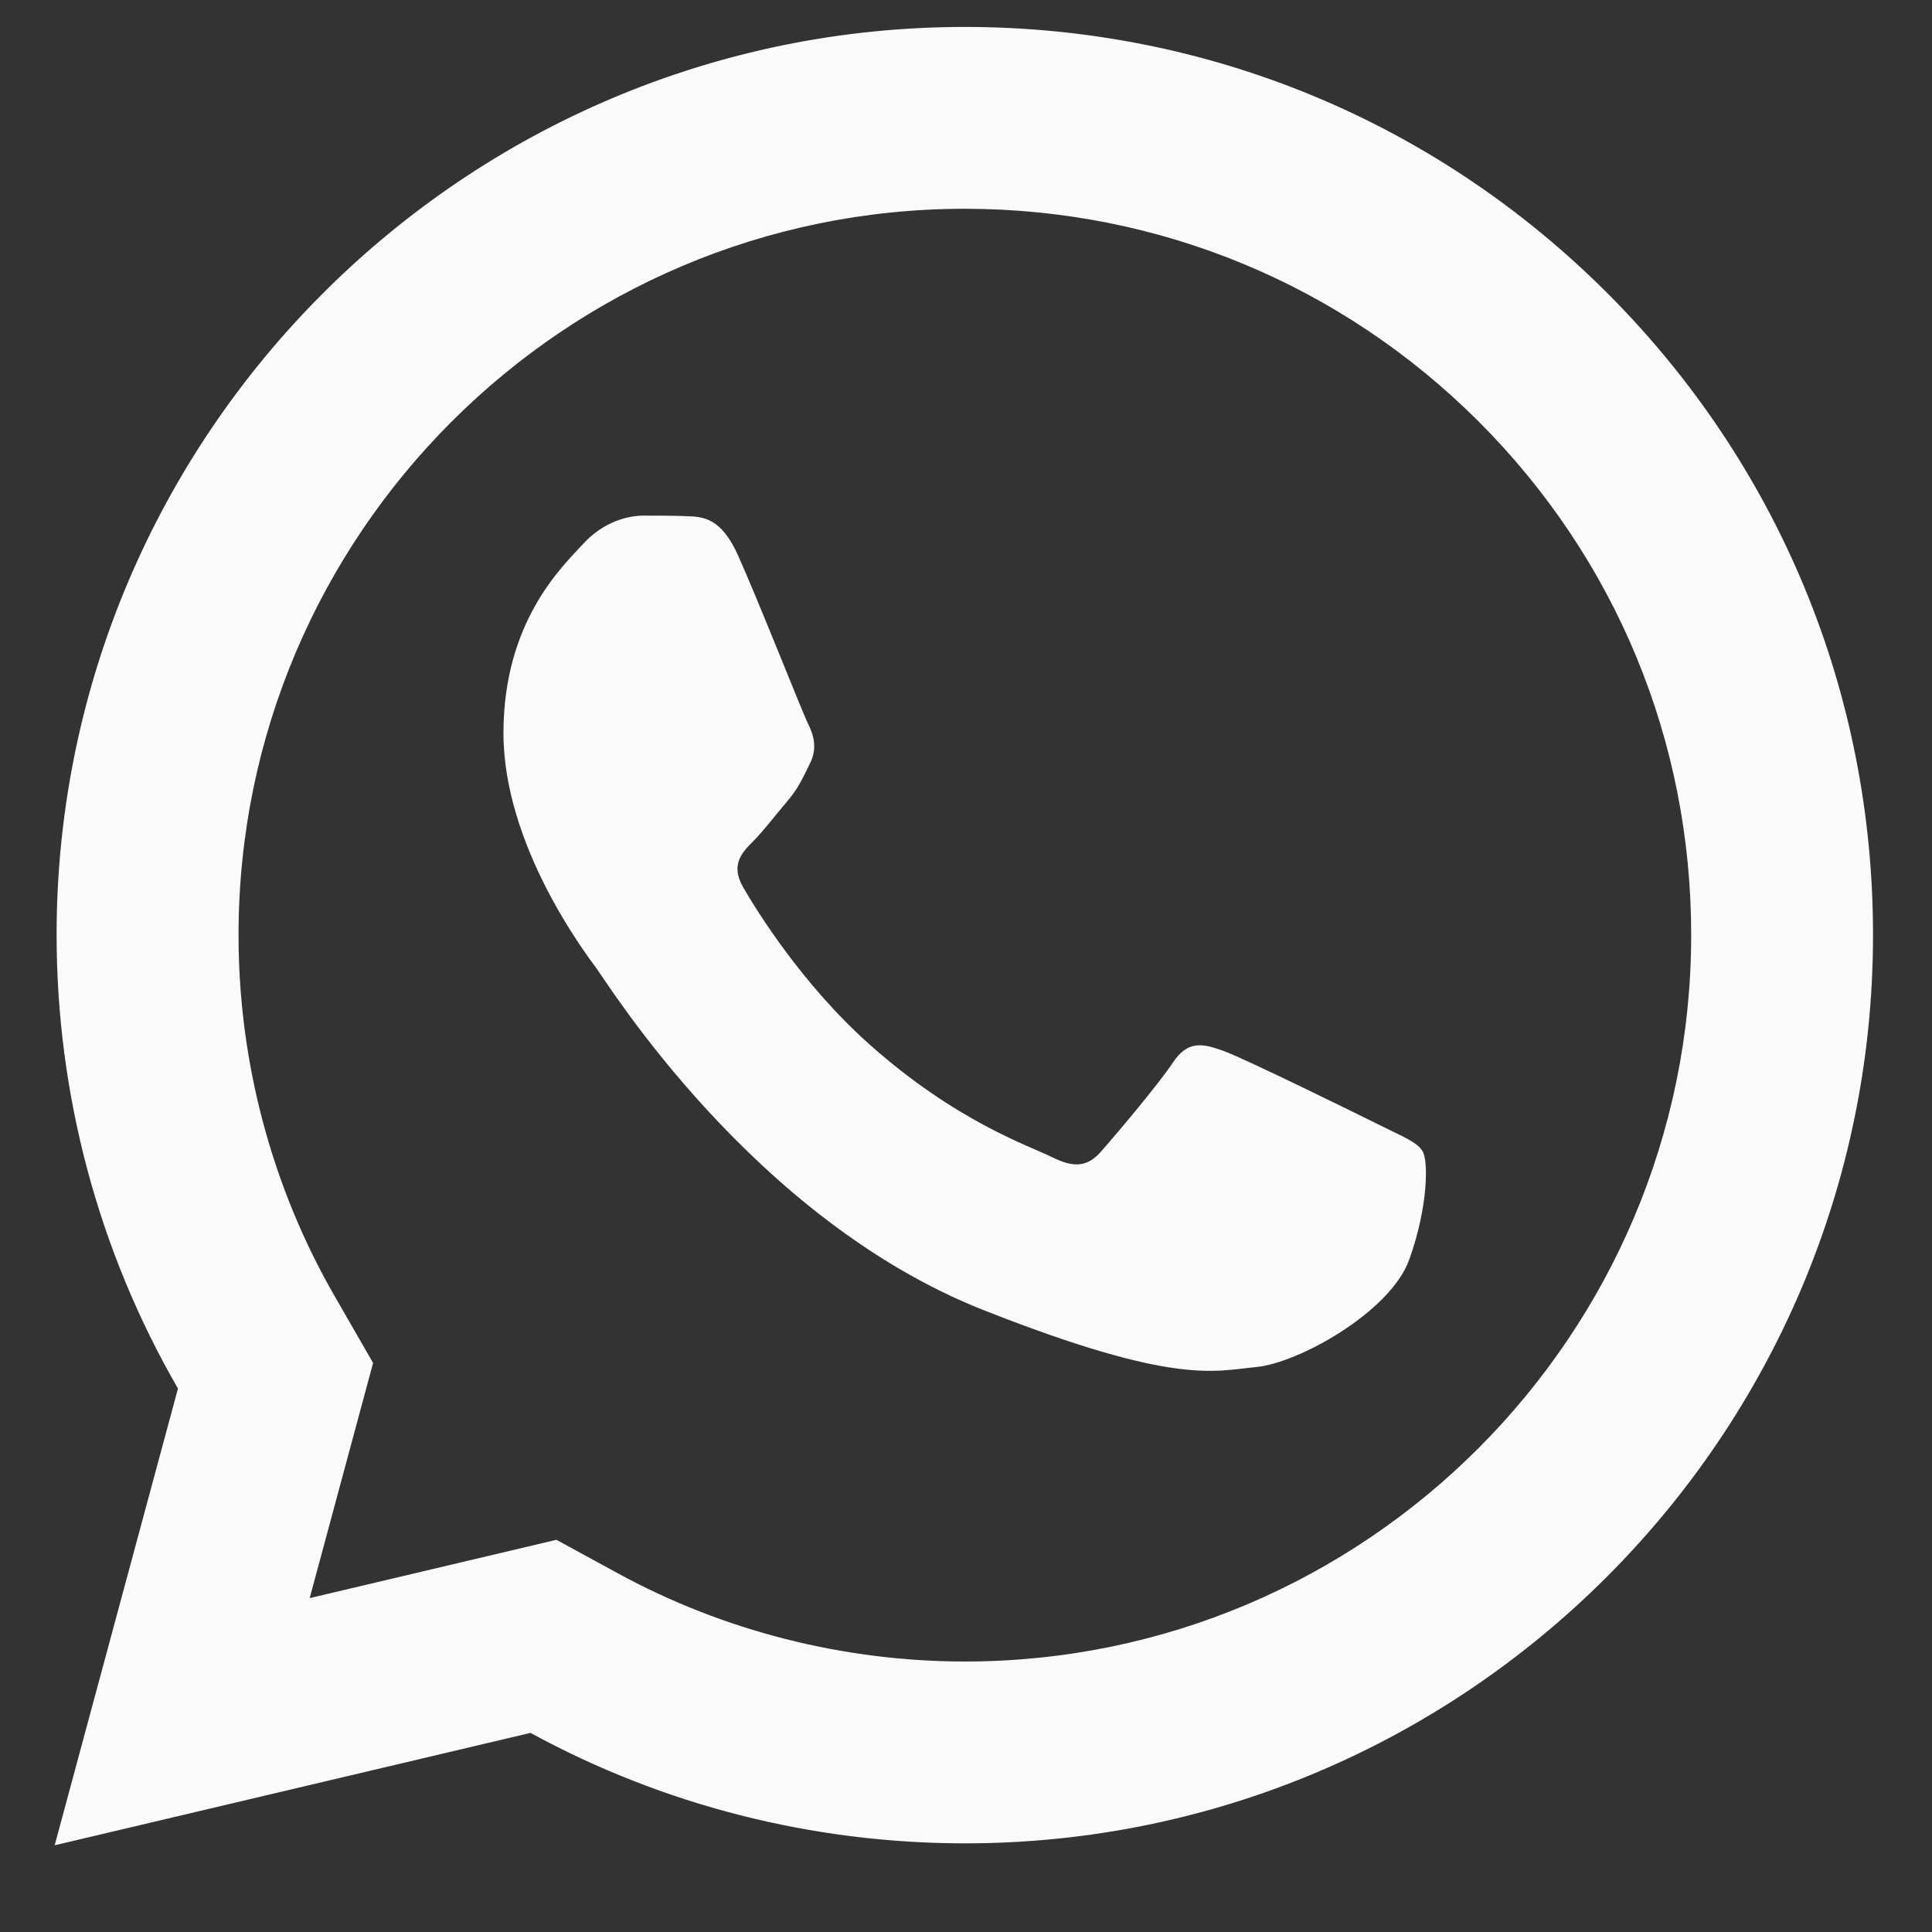 <svg width="17" height="17" viewBox="0 0 17 17" fill="none" xmlns="http://www.w3.org/2000/svg">
<rect x="0" y="0" width="17" height="17" fill="#333333" stroke="none"/>
<path d="M8.491 0.237C4.086 0.237 0.5 3.82 0.498 8.224C0.498 9.632 0.866 11.007 1.566 12.218L0.481 16.237L4.668 15.248C5.835 15.885 7.149 16.219 8.487 16.22H8.49C12.894 16.22 16.479 12.636 16.481 8.232C16.483 6.097 15.652 4.09 14.143 2.579C12.634 1.07 10.629 0.238 8.491 0.237ZM8.49 1.837C10.199 1.838 11.805 2.504 13.012 3.71C14.219 4.918 14.883 6.523 14.881 8.231C14.879 11.754 12.013 14.62 8.488 14.62C7.422 14.619 6.365 14.351 5.435 13.843L4.896 13.549L4.3 13.69L2.725 14.062L3.11 12.634L3.283 11.993L2.952 11.418C2.393 10.452 2.098 9.347 2.099 8.224C2.1 4.703 4.967 1.837 8.49 1.837ZM5.663 4.537C5.529 4.537 5.313 4.587 5.13 4.787C4.947 4.986 4.43 5.469 4.43 6.451C4.43 7.433 5.146 8.383 5.246 8.517C5.345 8.649 6.627 10.729 8.657 11.529C10.344 12.194 10.686 12.063 11.053 12.029C11.419 11.996 12.235 11.547 12.401 11.081C12.568 10.614 12.568 10.213 12.518 10.131C12.469 10.047 12.335 9.998 12.136 9.898C11.936 9.798 10.954 9.316 10.771 9.249C10.588 9.183 10.454 9.149 10.321 9.349C10.188 9.549 9.807 9.998 9.69 10.131C9.573 10.264 9.457 10.282 9.257 10.182C9.057 10.082 8.414 9.87 7.651 9.19C7.057 8.661 6.656 8.009 6.54 7.809C6.424 7.61 6.529 7.5 6.629 7.401C6.718 7.311 6.827 7.168 6.927 7.051C7.026 6.934 7.061 6.851 7.127 6.718C7.194 6.585 7.16 6.468 7.11 6.368C7.06 6.268 6.672 5.282 6.494 4.887C6.345 4.555 6.187 4.547 6.044 4.542C5.928 4.537 5.796 4.537 5.663 4.537Z" fill="#FAFAFA"/>
</svg>
